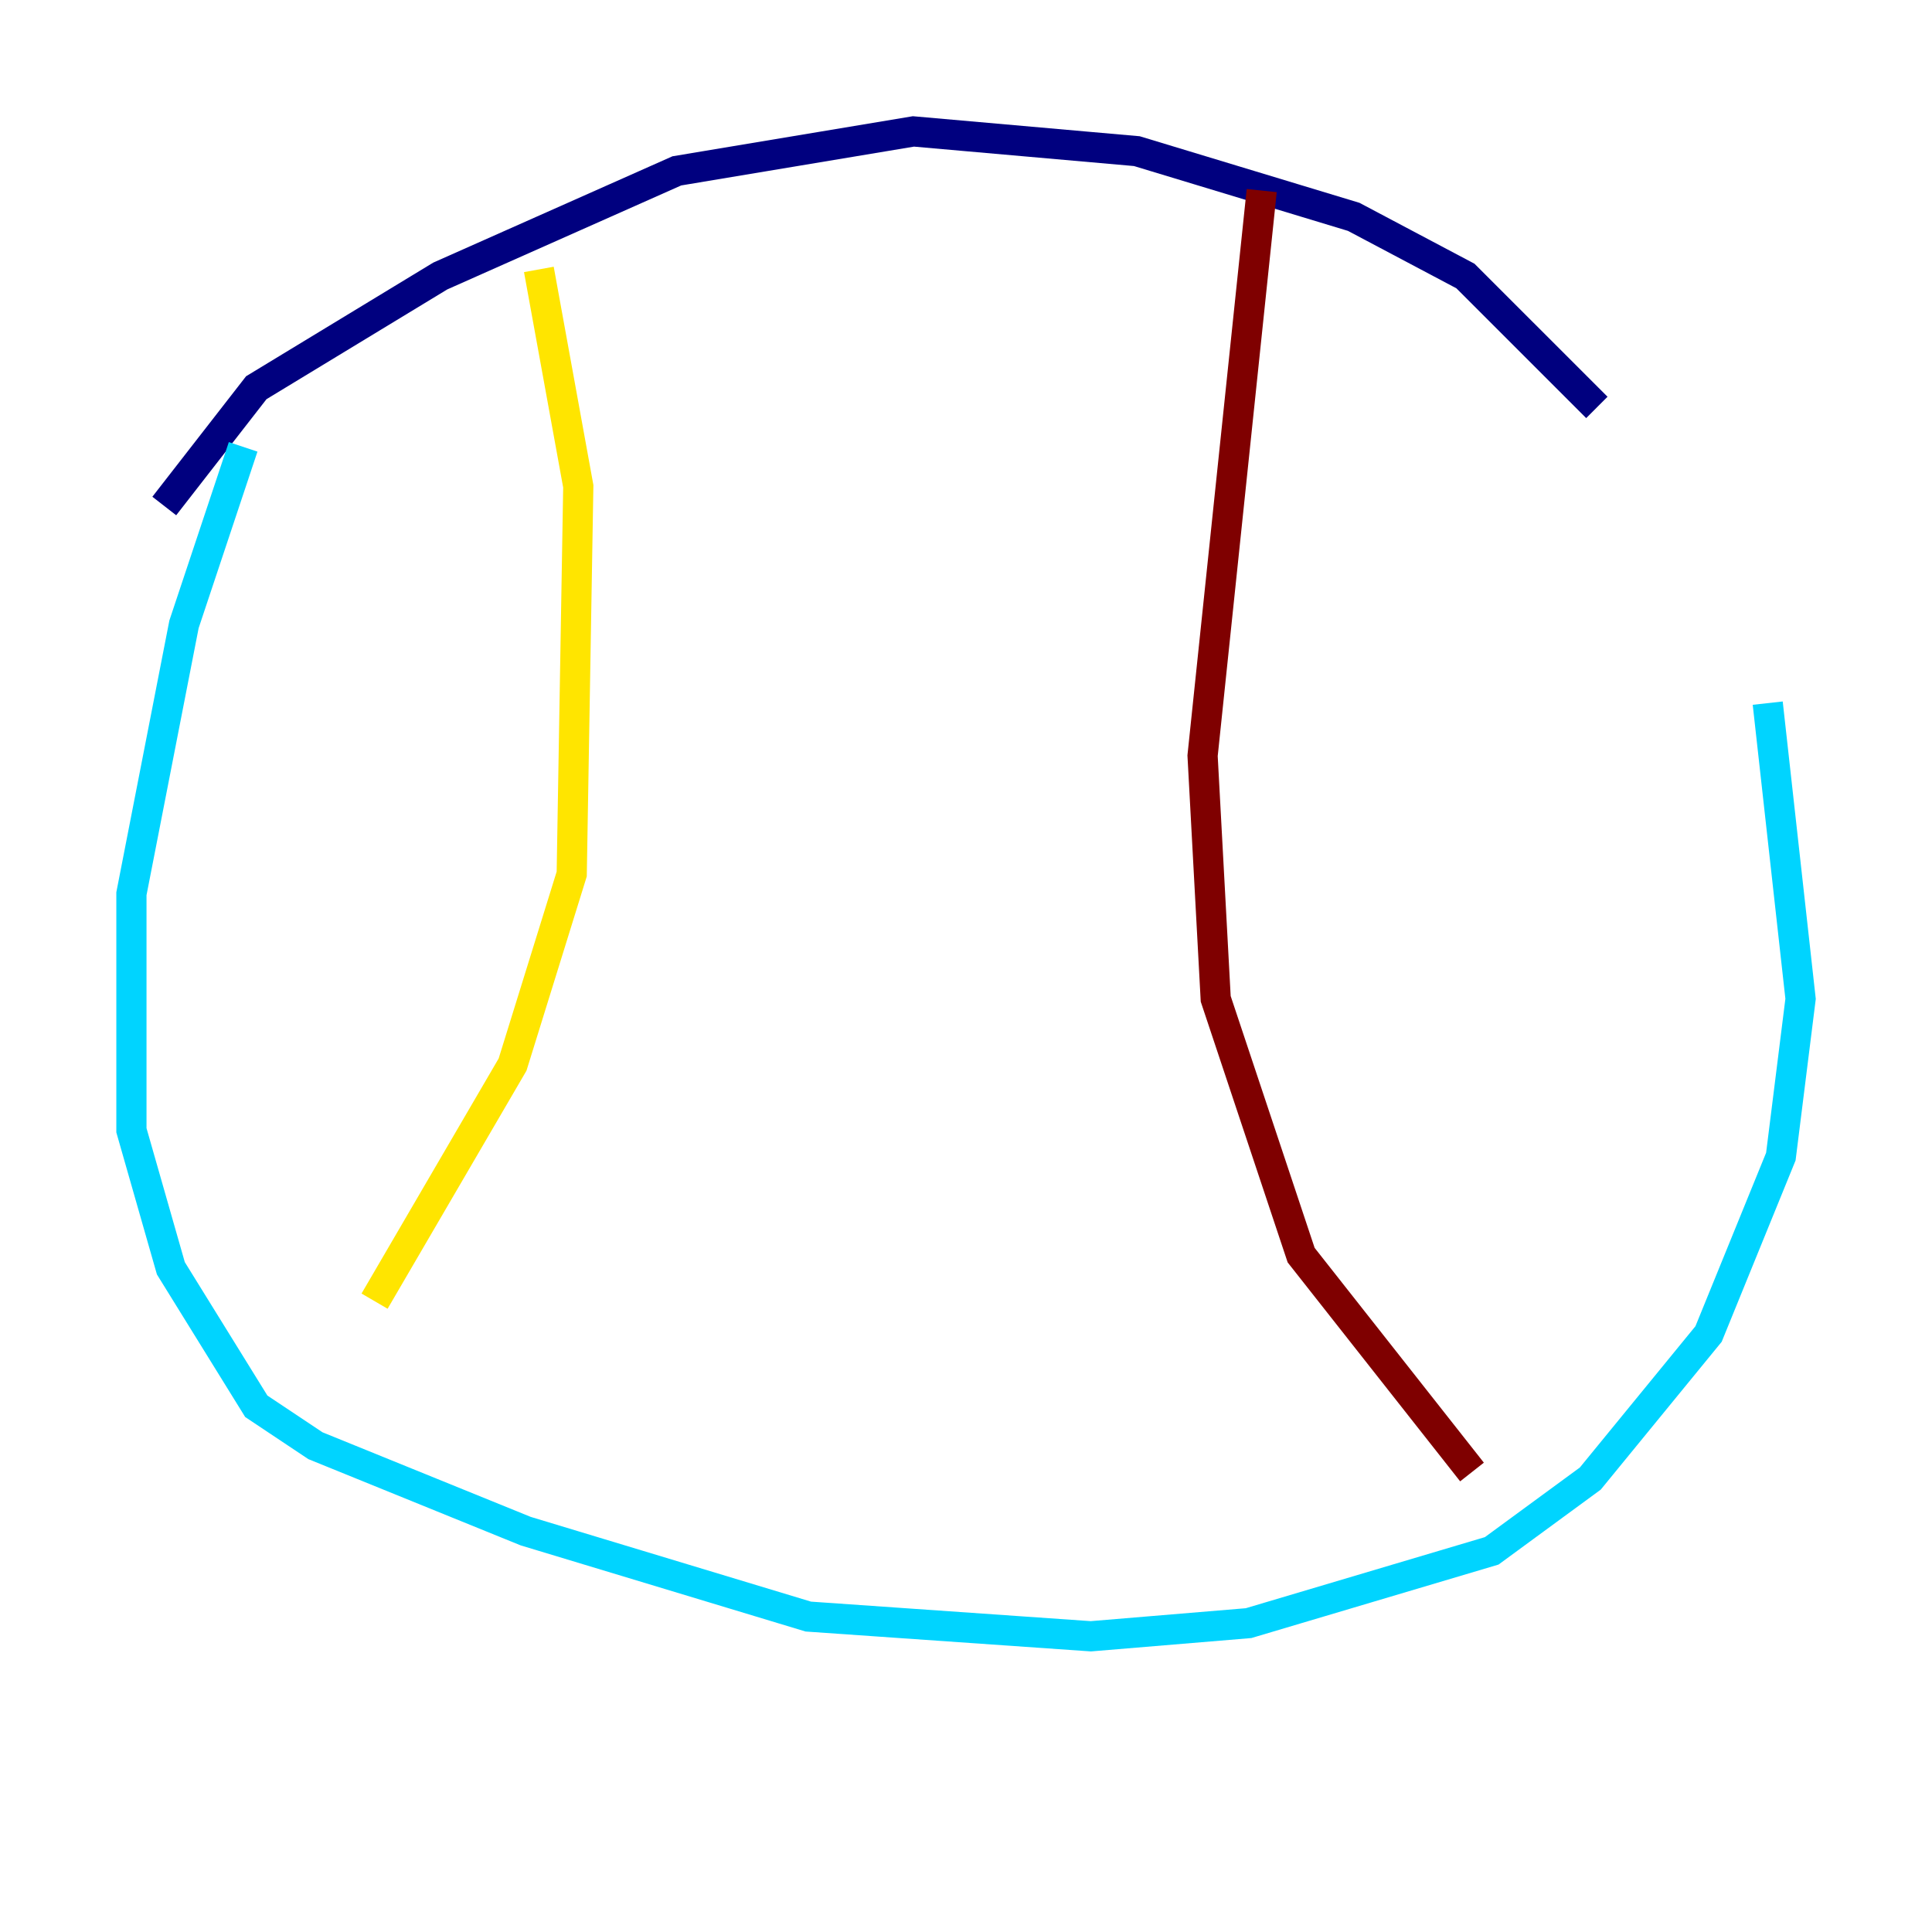<?xml version="1.0" encoding="utf-8" ?>
<svg baseProfile="tiny" height="128" version="1.2" viewBox="0,0,128,128" width="128" xmlns="http://www.w3.org/2000/svg" xmlns:ev="http://www.w3.org/2001/xml-events" xmlns:xlink="http://www.w3.org/1999/xlink"><defs /><polyline fill="none" points="10.884,33.524 16.98,25.687 29.17,18.286 44.843,11.32 60.517,8.707 75.32,10.014 89.687,14.367 97.088,18.286 105.796,26.993" stroke="#00007f" stroke-width="2" /><polyline fill="none" points="117.116,46.585 119.293,66.177 117.986,76.626 113.197,88.381 105.361,97.959 98.83,102.748 82.721,107.537 72.272,108.408 53.551,107.102 34.83,101.442 20.898,95.782 16.98,93.17 11.32,84.027 8.707,74.884 8.707,59.211 12.191,41.361 16.109,29.605" stroke="#00d4ff" stroke-width="2" /><polyline fill="none" points="35.701,17.85 38.313,32.218 37.878,57.905 33.959,70.531 24.816,86.204" stroke="#ffe500" stroke-width="2" /><polyline fill="none" points="83.592,12.626 79.674,50.068 80.544,66.177 86.204,83.156 97.524,97.524" stroke="#7f0000" stroke-width="2" /></svg>